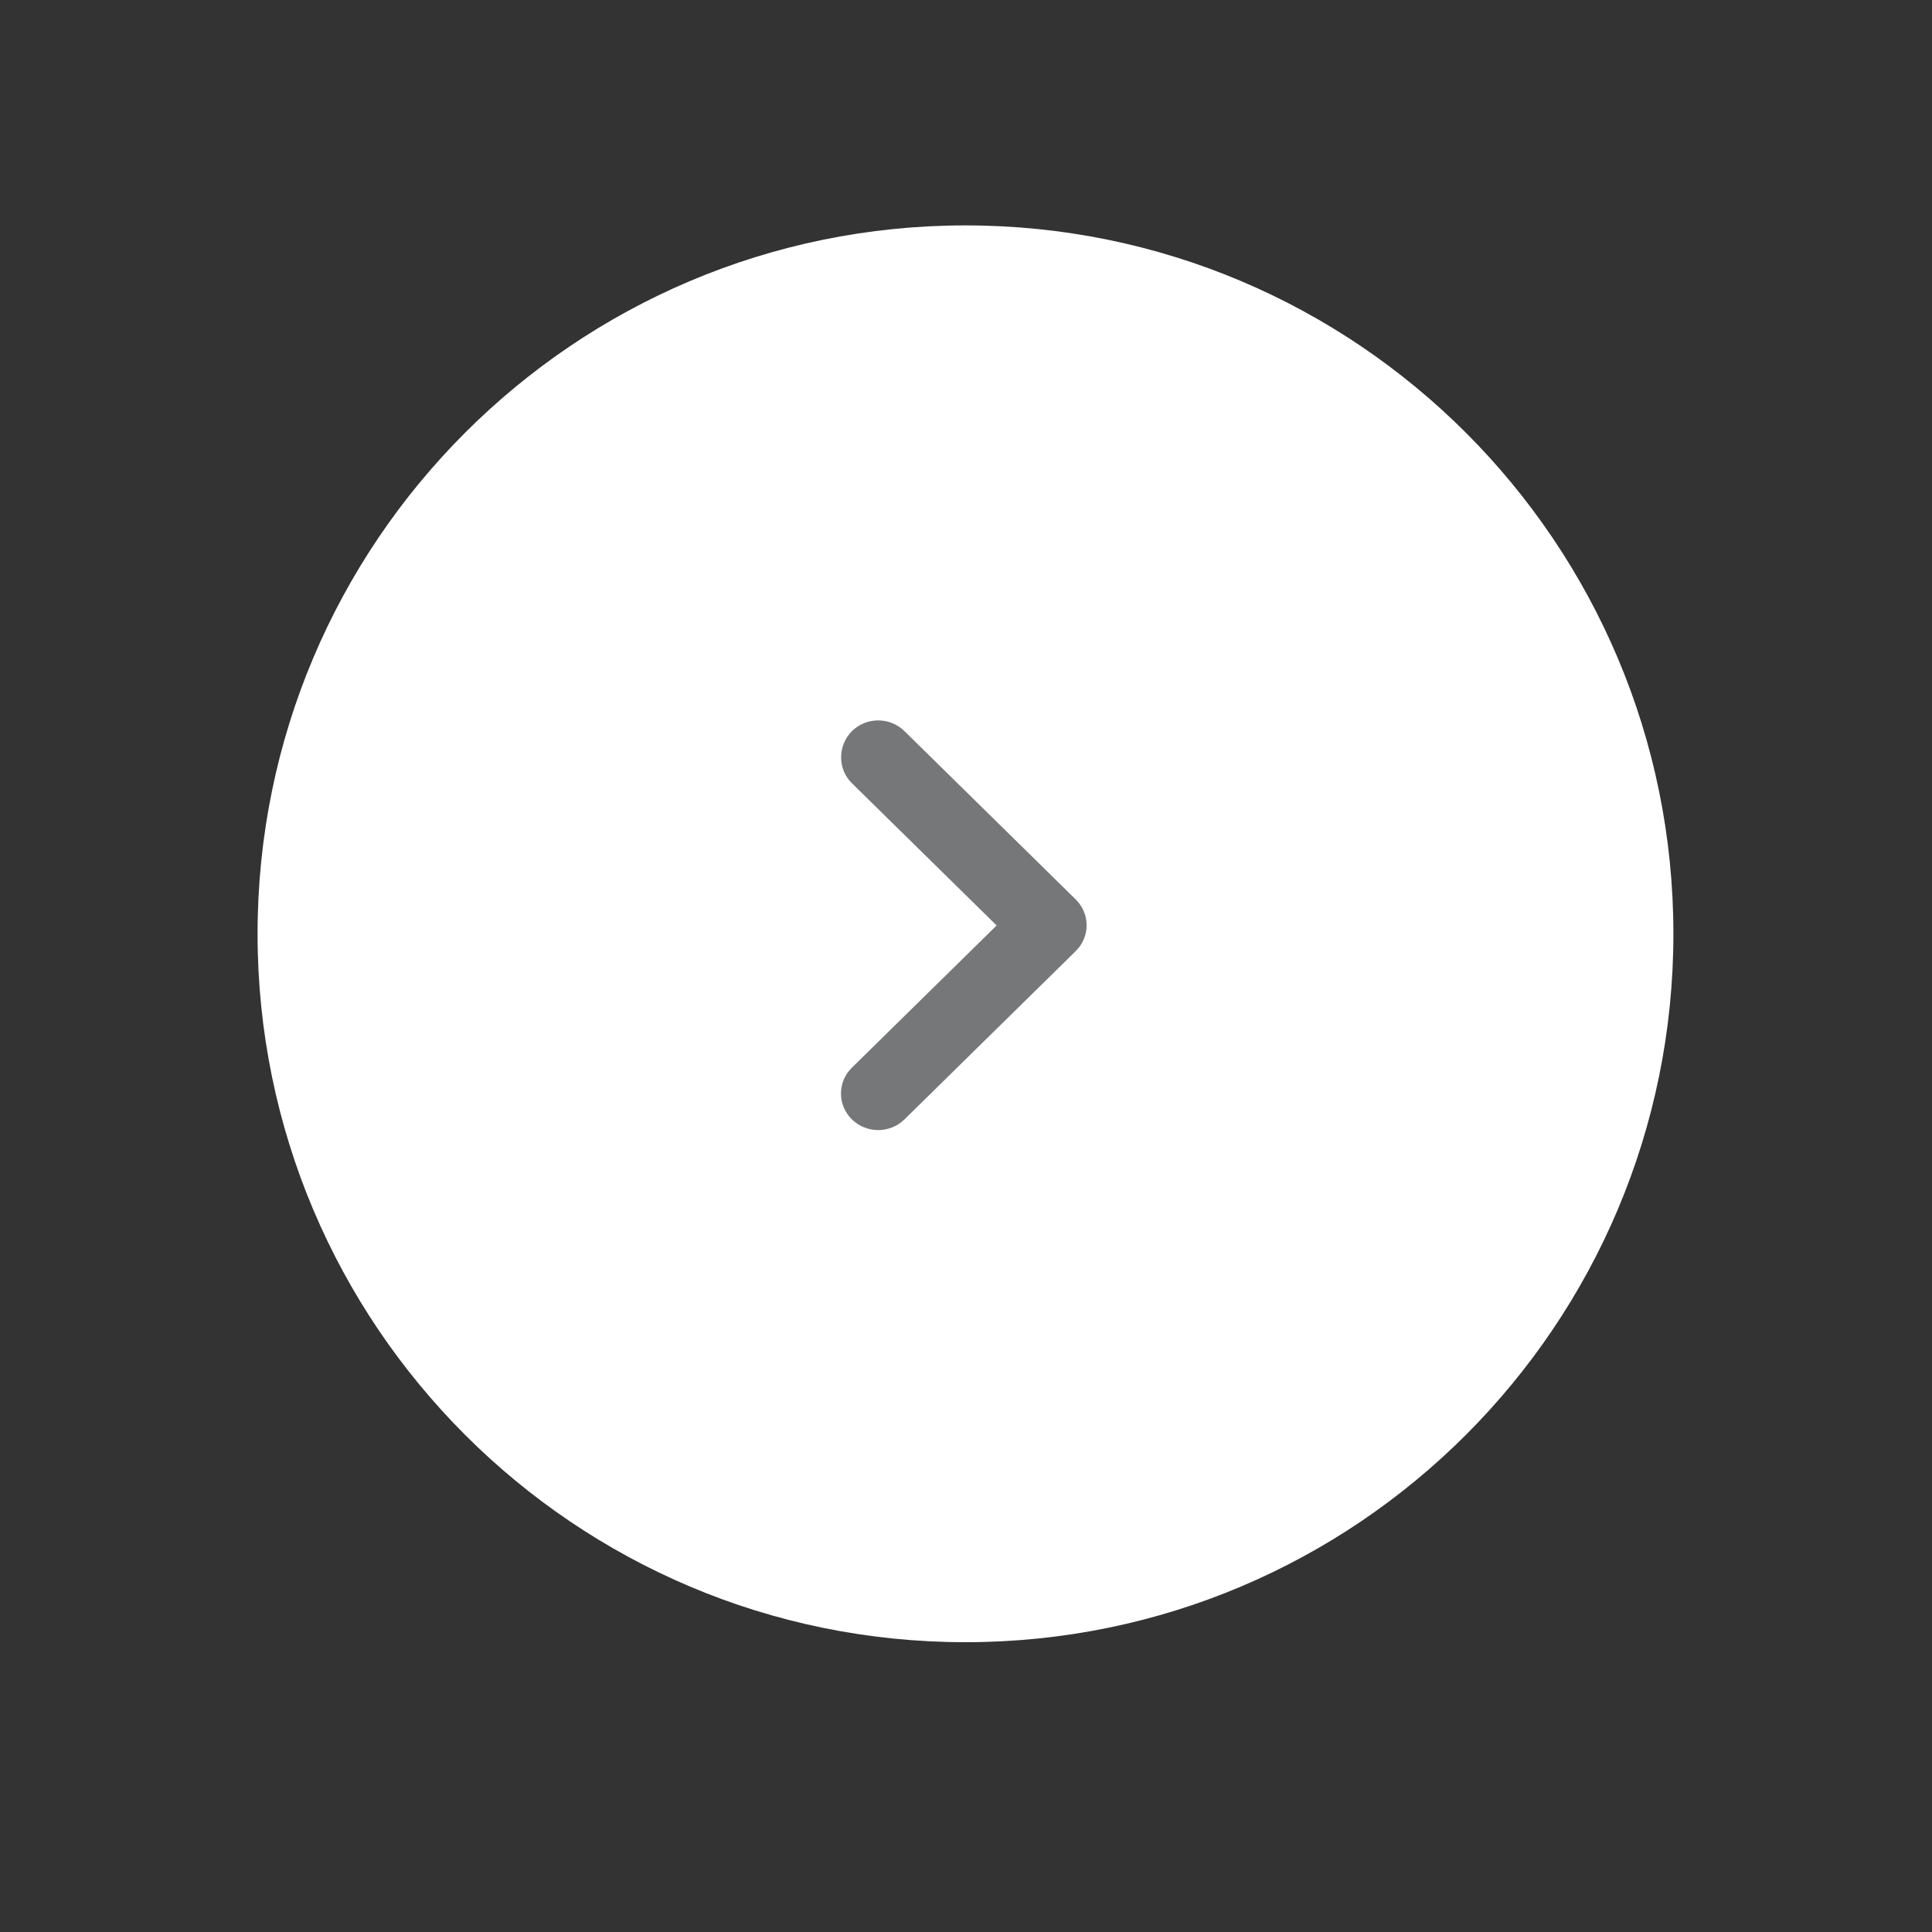 <svg width="60" height="60" viewBox="0 0 60 60" fill="none" xmlns="http://www.w3.org/2000/svg">
    <rect x="0" y="0" width="60" height="60" fill="#333333" stroke="none"/>
    <path
        d="M29.984 7C17.842 7 7.999 16.85 7.999 29C7.999 41.15 17.842 51 29.984 51C42.126 51 51.969 41.15 51.969 29C51.969 16.85 42.126 7 29.984 7Z"
        fill="white" />
    <path fill-rule="evenodd" clip-rule="evenodd"
        d="M26.456 24.323L30.951 28.741L26.456 33.158C26.004 33.602 26.004 34.319 26.456 34.763C26.908 35.207 27.638 35.207 28.09 34.763L33.407 29.538C33.859 29.094 33.859 28.376 33.407 27.932L28.09 22.707C27.638 22.262 26.908 22.262 26.456 22.707C26.016 23.151 26.004 23.879 26.456 24.323Z"
        fill="#757779" />
</svg>
    